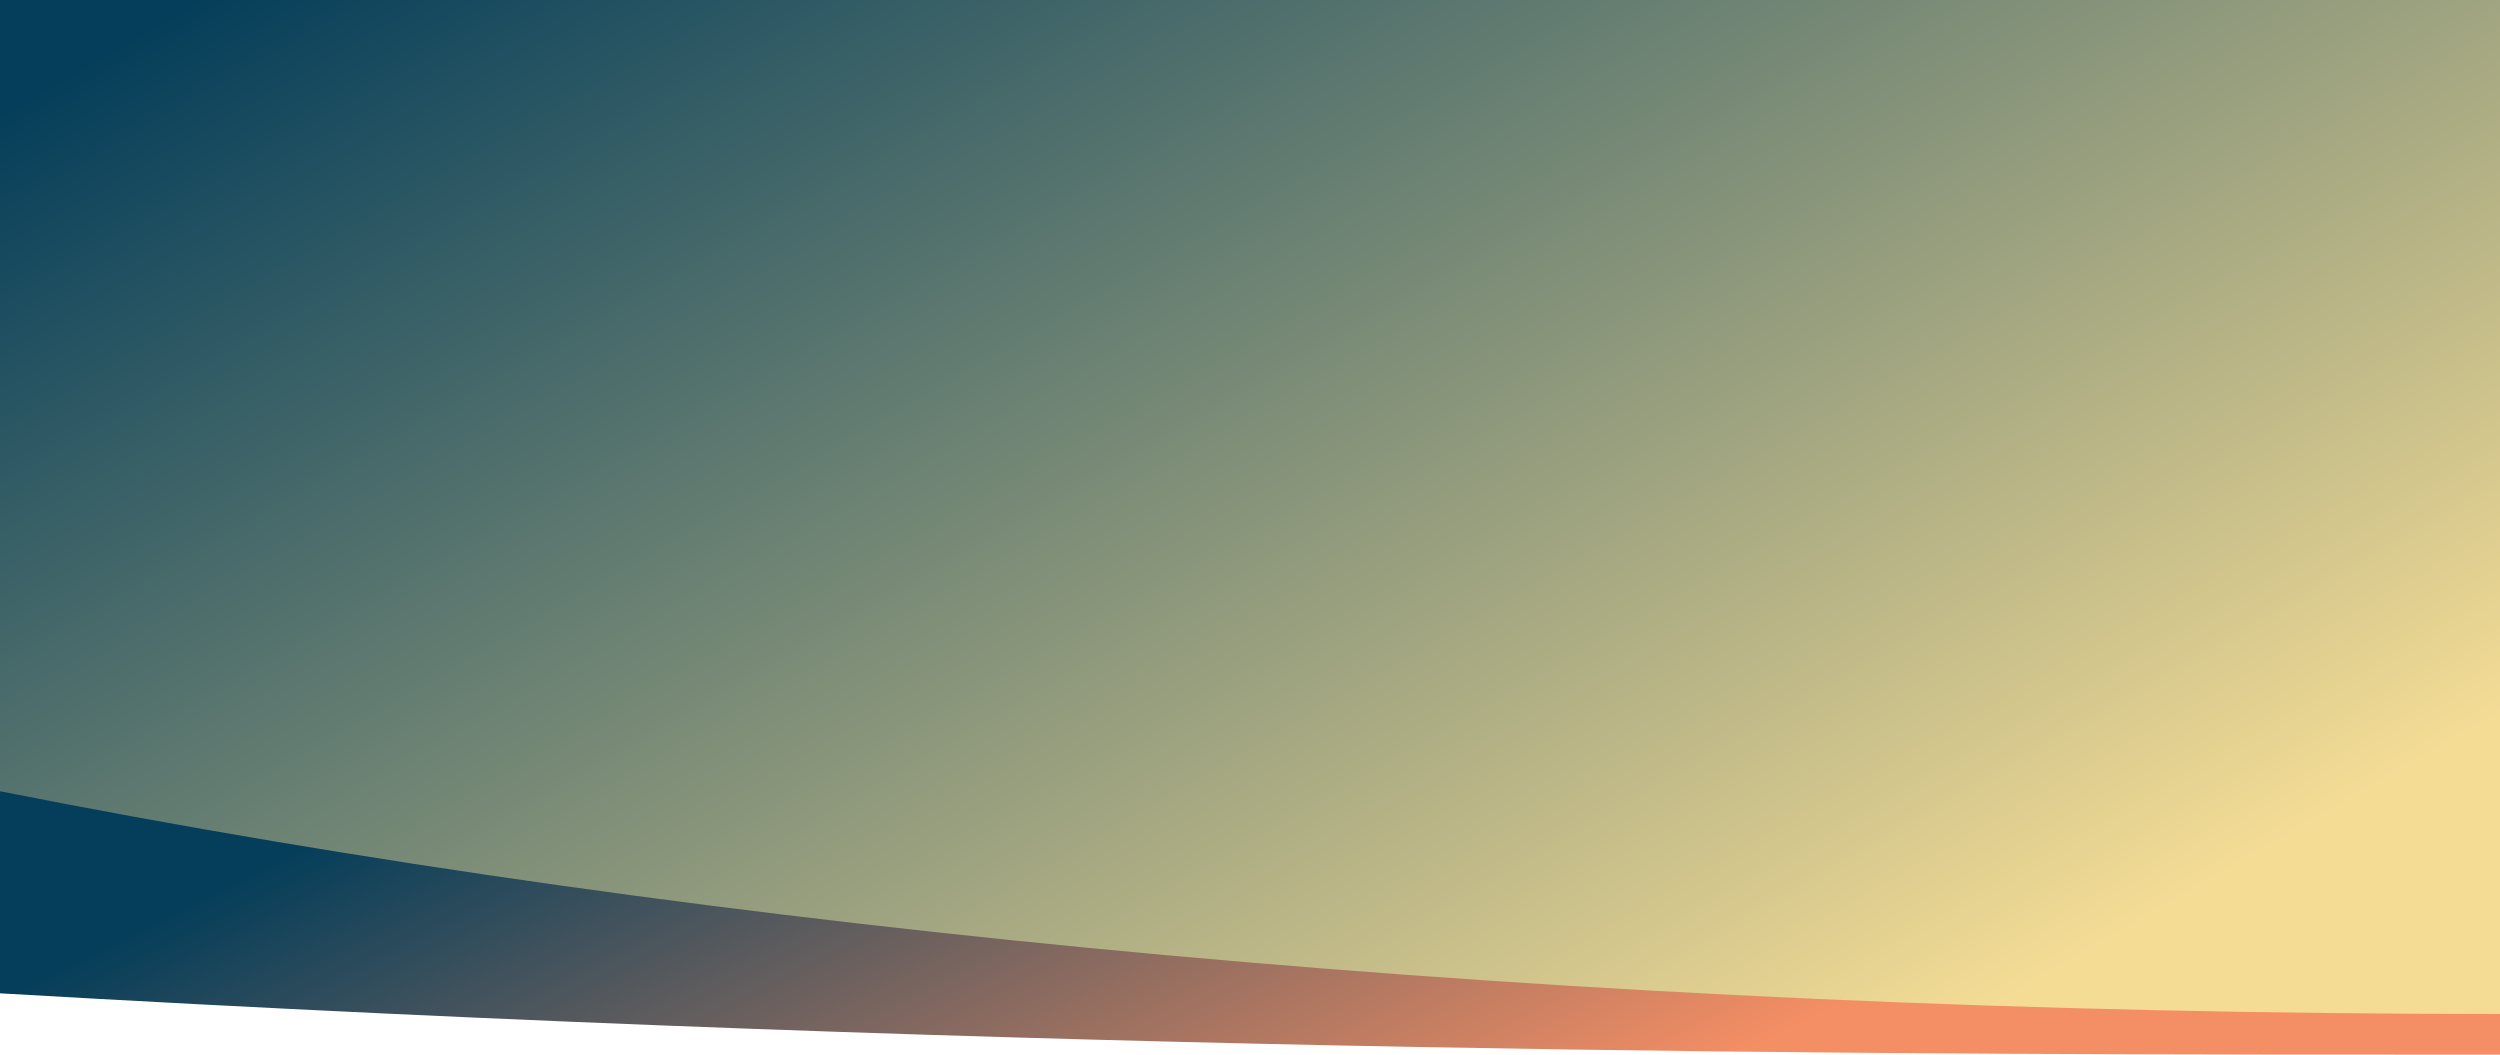 <svg xmlns="http://www.w3.org/2000/svg" width="1280" height="539.976" viewBox="0 0 1280 539.976"><linearGradient id="a" gradientUnits="userSpaceOnUse" x1="405.806" y1="-176.864" x2="859.681" y2="609.271"><stop offset="0" stop-color="#053e5a"/><stop offset="1" stop-color="#f4dc95"/></linearGradient><path fill="url(#a)" d="M1280 528H640L0 457.545V0h1280z"/><linearGradient id="b" gradientUnits="userSpaceOnUse" x1="510.627" y1="255.127" x2="700.235" y2="634.342"><stop offset="0" stop-color="#053e5a"/><stop offset="1" stop-color="#f48e64"/></linearGradient><path fill="url(#b)" d="M0 508.58C541.094 540 968.958 540 1280 540v-20.837C804.048 519.163 362.783 477 0 405.115V508.58z"/></svg>